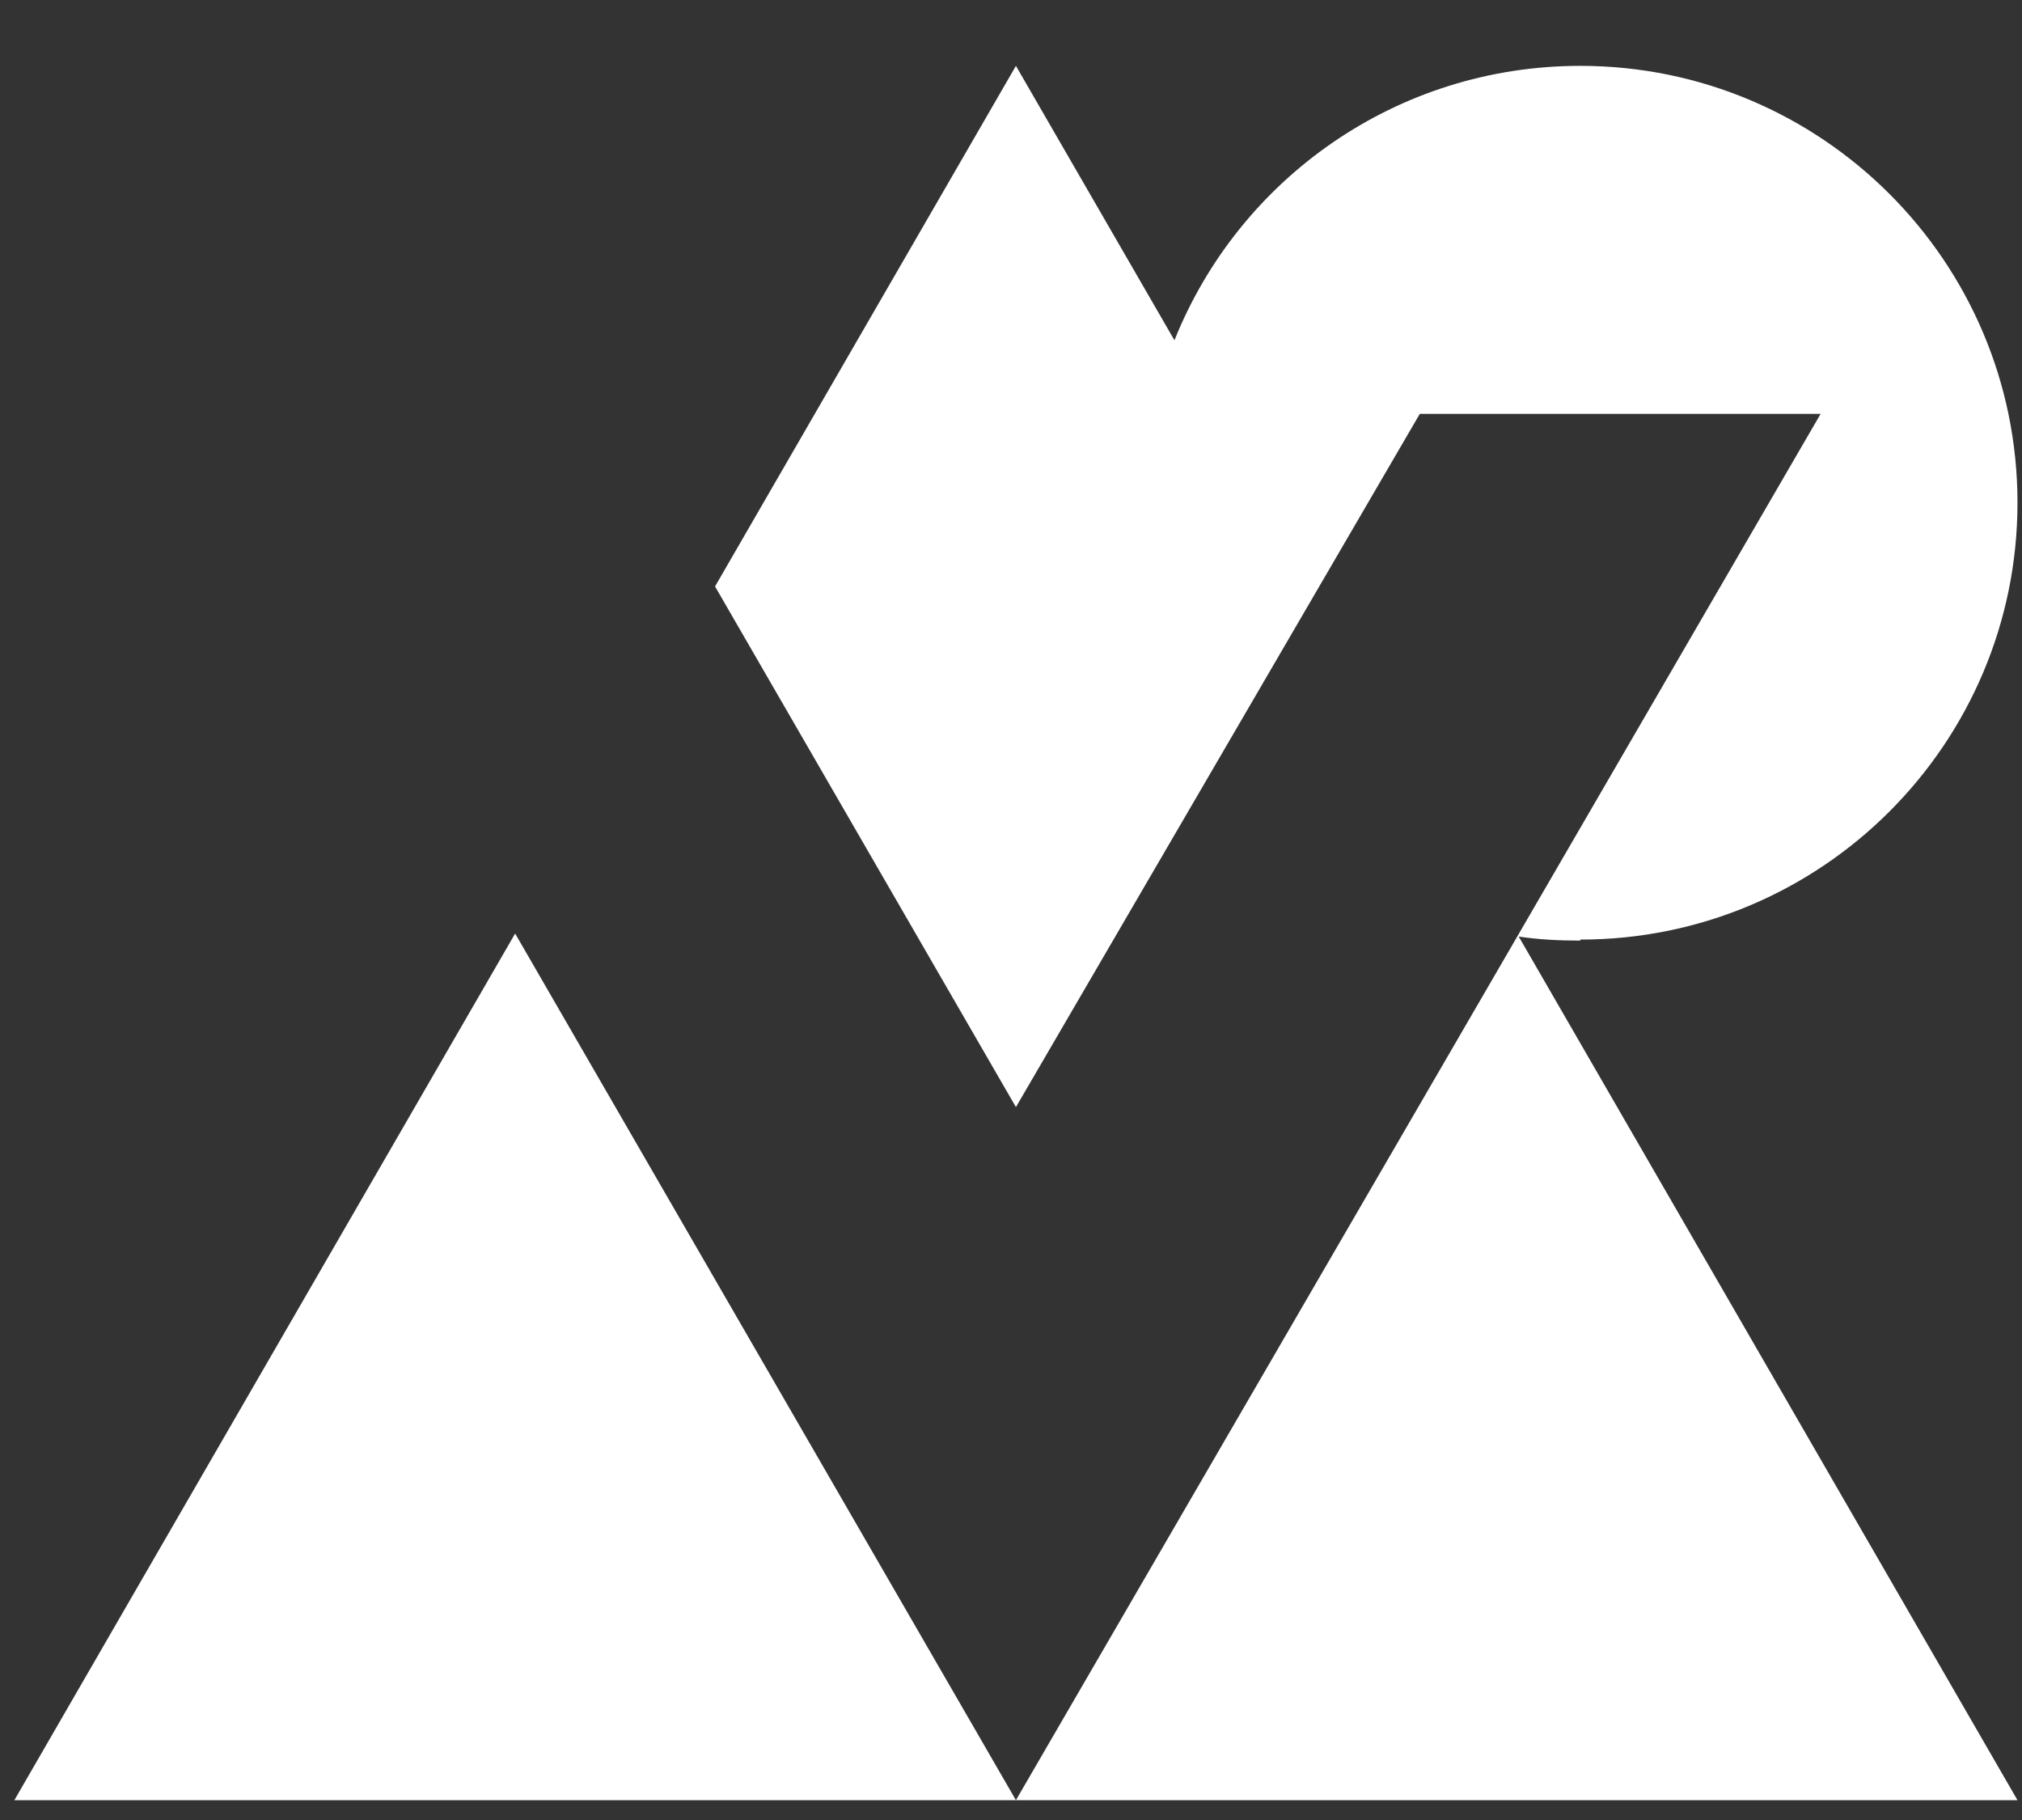 <svg width="30" height="27" viewBox="0 0 30 27" fill="none" xmlns="http://www.w3.org/2000/svg">
<rect x="0" y="0" width="30" height="27" fill="#333333" stroke="none"/>
<path d="M23.447 13.939C27.027 13.939 29.933 11.035 29.933 7.458C29.933 3.88 27.027 0.977 23.447 0.977C20.721 0.977 18.384 2.653 17.425 5.048L15.073 0.977L10.609 8.7L15.073 16.424L21.065 6.14H27.012L15.073 26.706L7.643 13.849L0.213 26.706H29.933L22.533 13.894C22.833 13.939 23.132 13.954 23.447 13.954V13.939Z" fill="white"/>
</svg>
